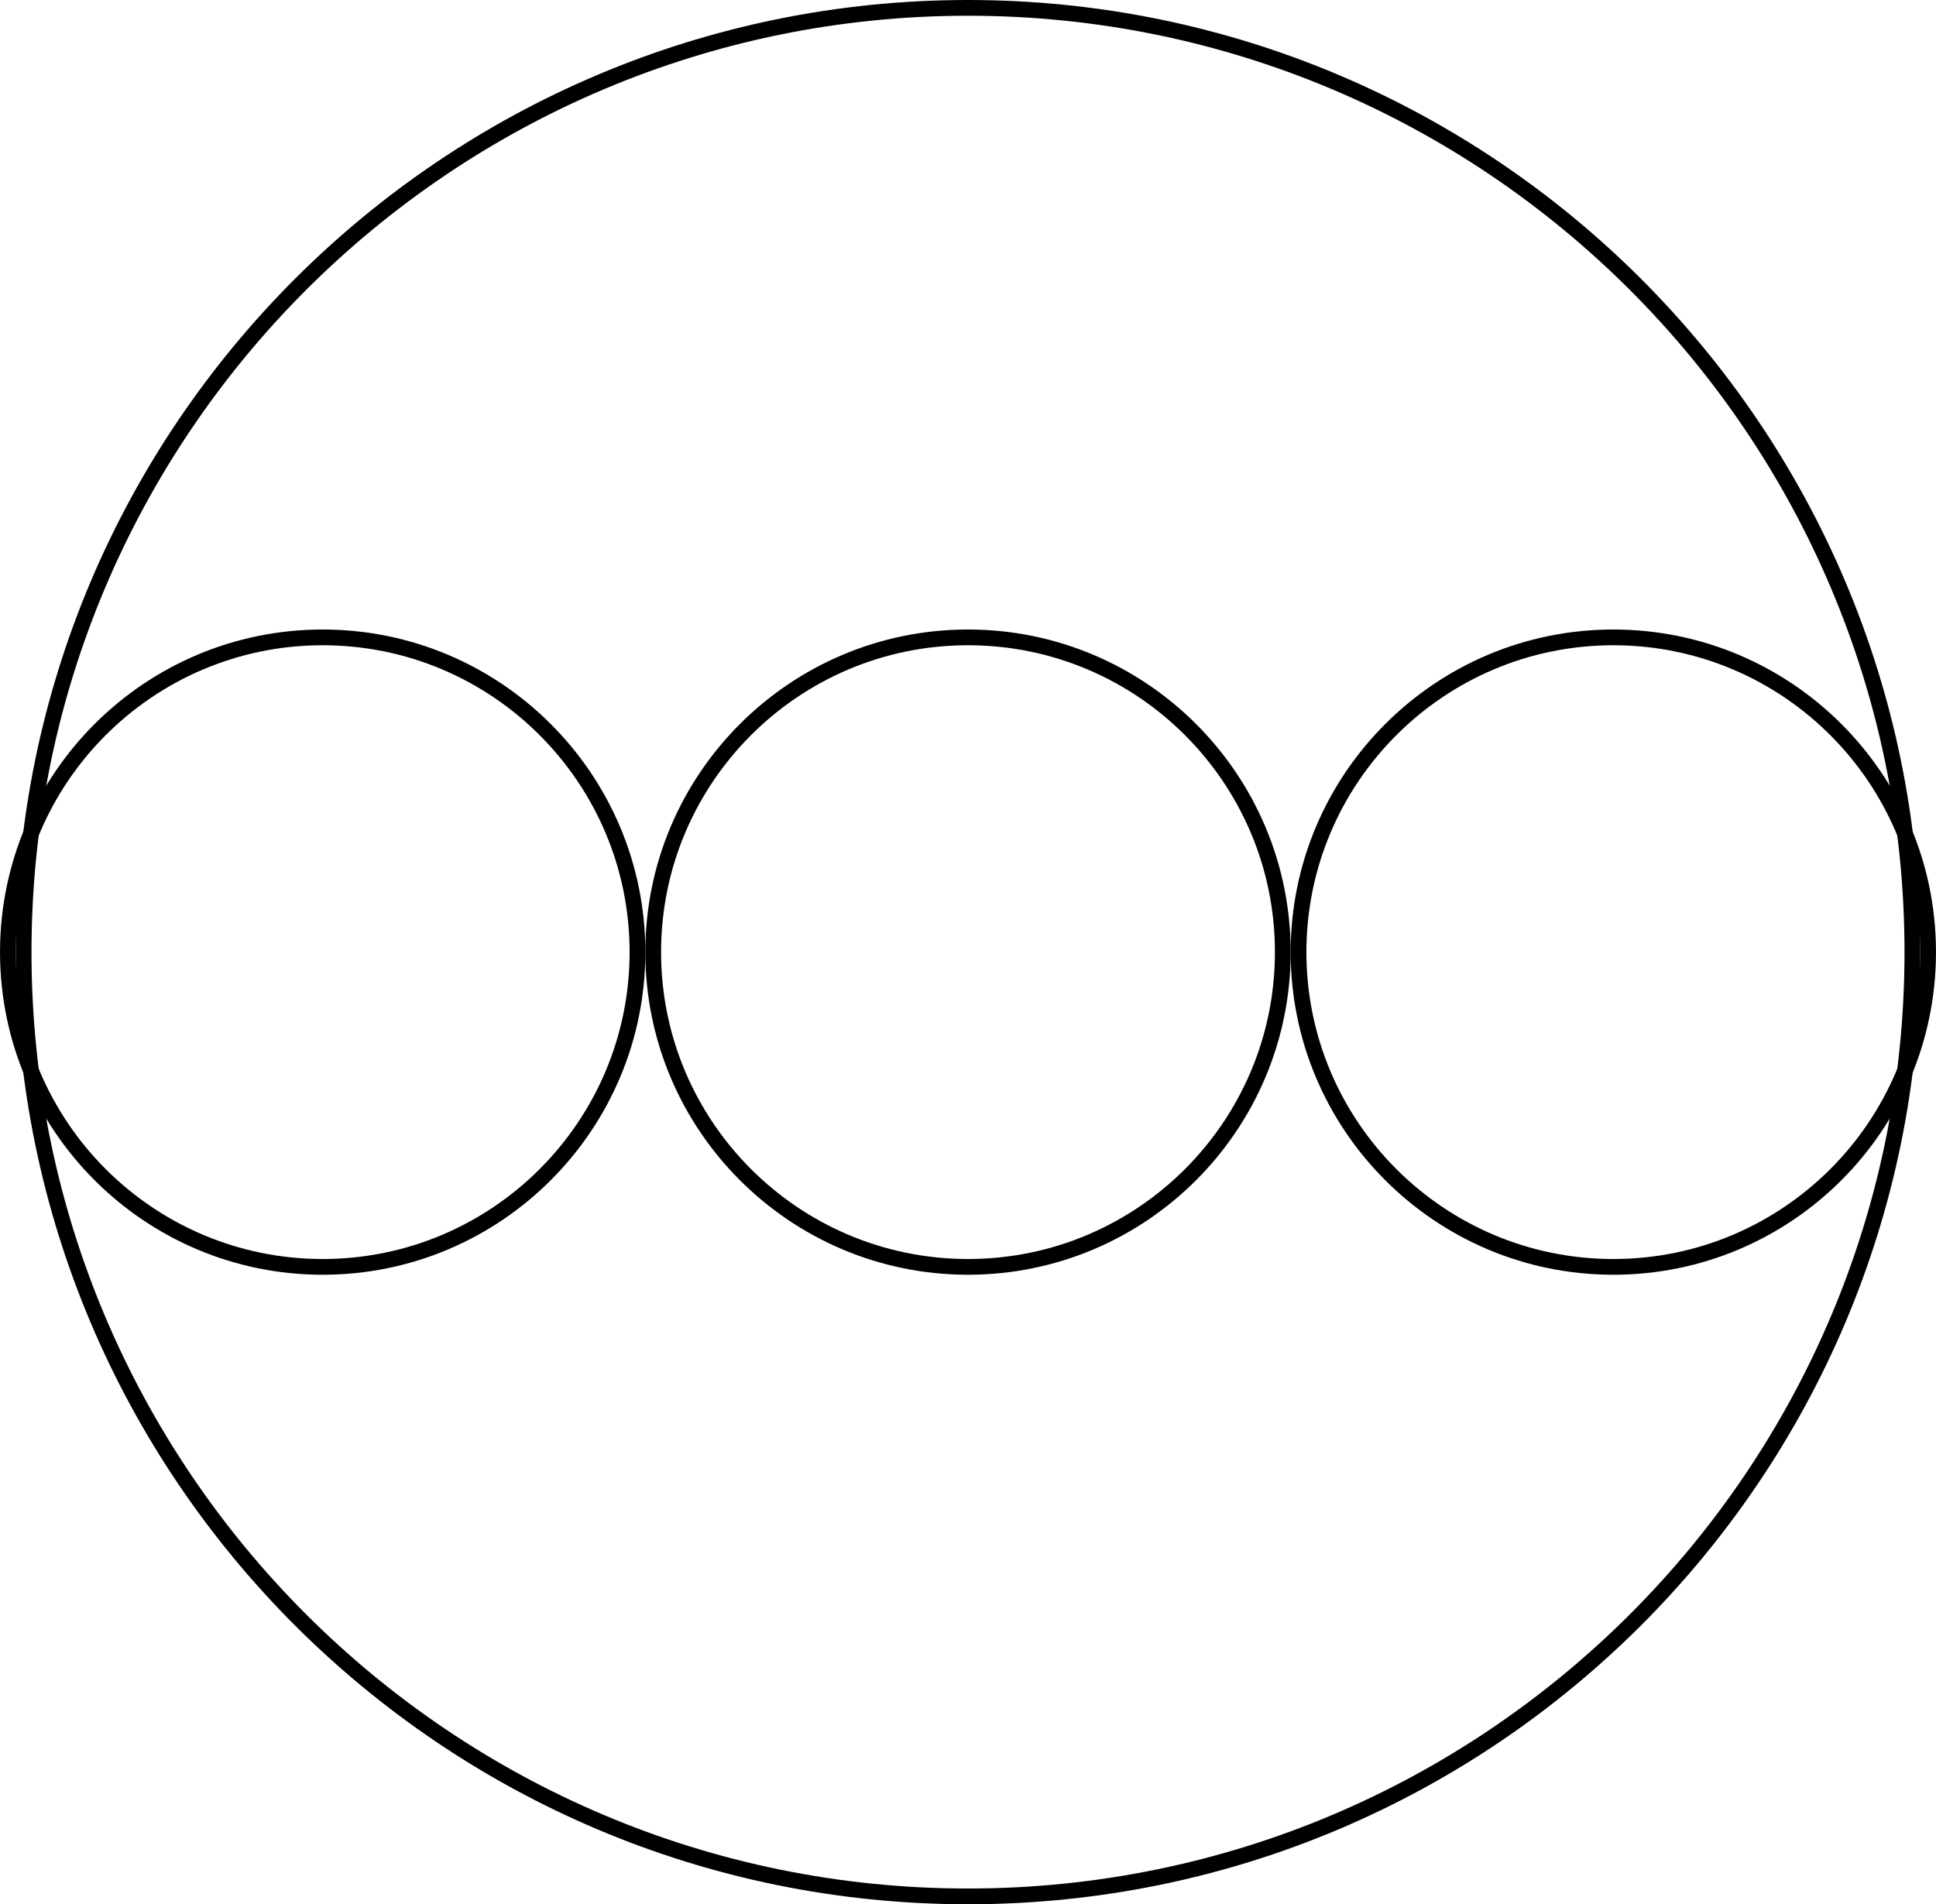 <?xml version="1.0" encoding="UTF-8" standalone="no"?>
<!DOCTYPE svg PUBLIC "-//W3C//DTD SVG 1.1//EN" "http://www.w3.org/Graphics/SVG/1.1/DTD/svg11.dtd">
<svg xmlns:xlink="http://www.w3.org/1999/xlink" height="42.686mm" version="1.1" viewBox="0 0 123 121" width="43.392mm" x="0mm" y="0mm" xmlns="http://www.w3.org/2000/svg">
  <g transform="matrix(1 0 0 -1 61.5 60.5)">
    <path d="M0.0,60.0 C33.115,60.0 60.0,33.115 60.0,0.0 C60.0,-33.115 33.115,-60.0 0.0,-60.0 C-33.115,-60.0 -60.0,-33.115 -60.0,0.0 C-60.0,33.115 -33.115,60.0 0.0,60.0 Z" style="fill:none;stroke:rgb(0,0,0);stroke-miterlimit:10;"/>
    <path d="M-41.0,20.0 C-29.962,20.0 -21.0,11.038 -21.0,0.0 C-21.0,-11.038 -29.962,-20.0 -41.0,-20.0 C-52.038,-20.0 -61.0,-11.038 -61.0,0.0 C-61.0,11.038 -52.038,20.0 -41.0,20.0 Z" style="fill:none;stroke:rgb(0,0,0);stroke-miterlimit:10;"/>
    <path d="M0.0,20.0 C11.038,20.0 20.0,11.038 20.0,0.0 C20.0,-11.038 11.038,-20.0 0.0,-20.0 C-11.038,-20.0 -20.0,-11.038 -20.0,0.0 C-20.0,11.038 -11.038,20.0 0.0,20.0 Z" style="fill:none;stroke:rgb(0,0,0);stroke-miterlimit:10;"/>
    <path d="M41.0,20.0 C52.038,20.0 61.0,11.038 61.0,0.0 C61.0,-11.038 52.038,-20.0 41.0,-20.0 C29.962,-20.0 21.0,-11.038 21.0,0.0 C21.0,11.038 29.962,20.0 41.0,20.0 Z" style="fill:none;stroke:rgb(0,0,0);stroke-miterlimit:10;"/>
  </g>
</svg>
